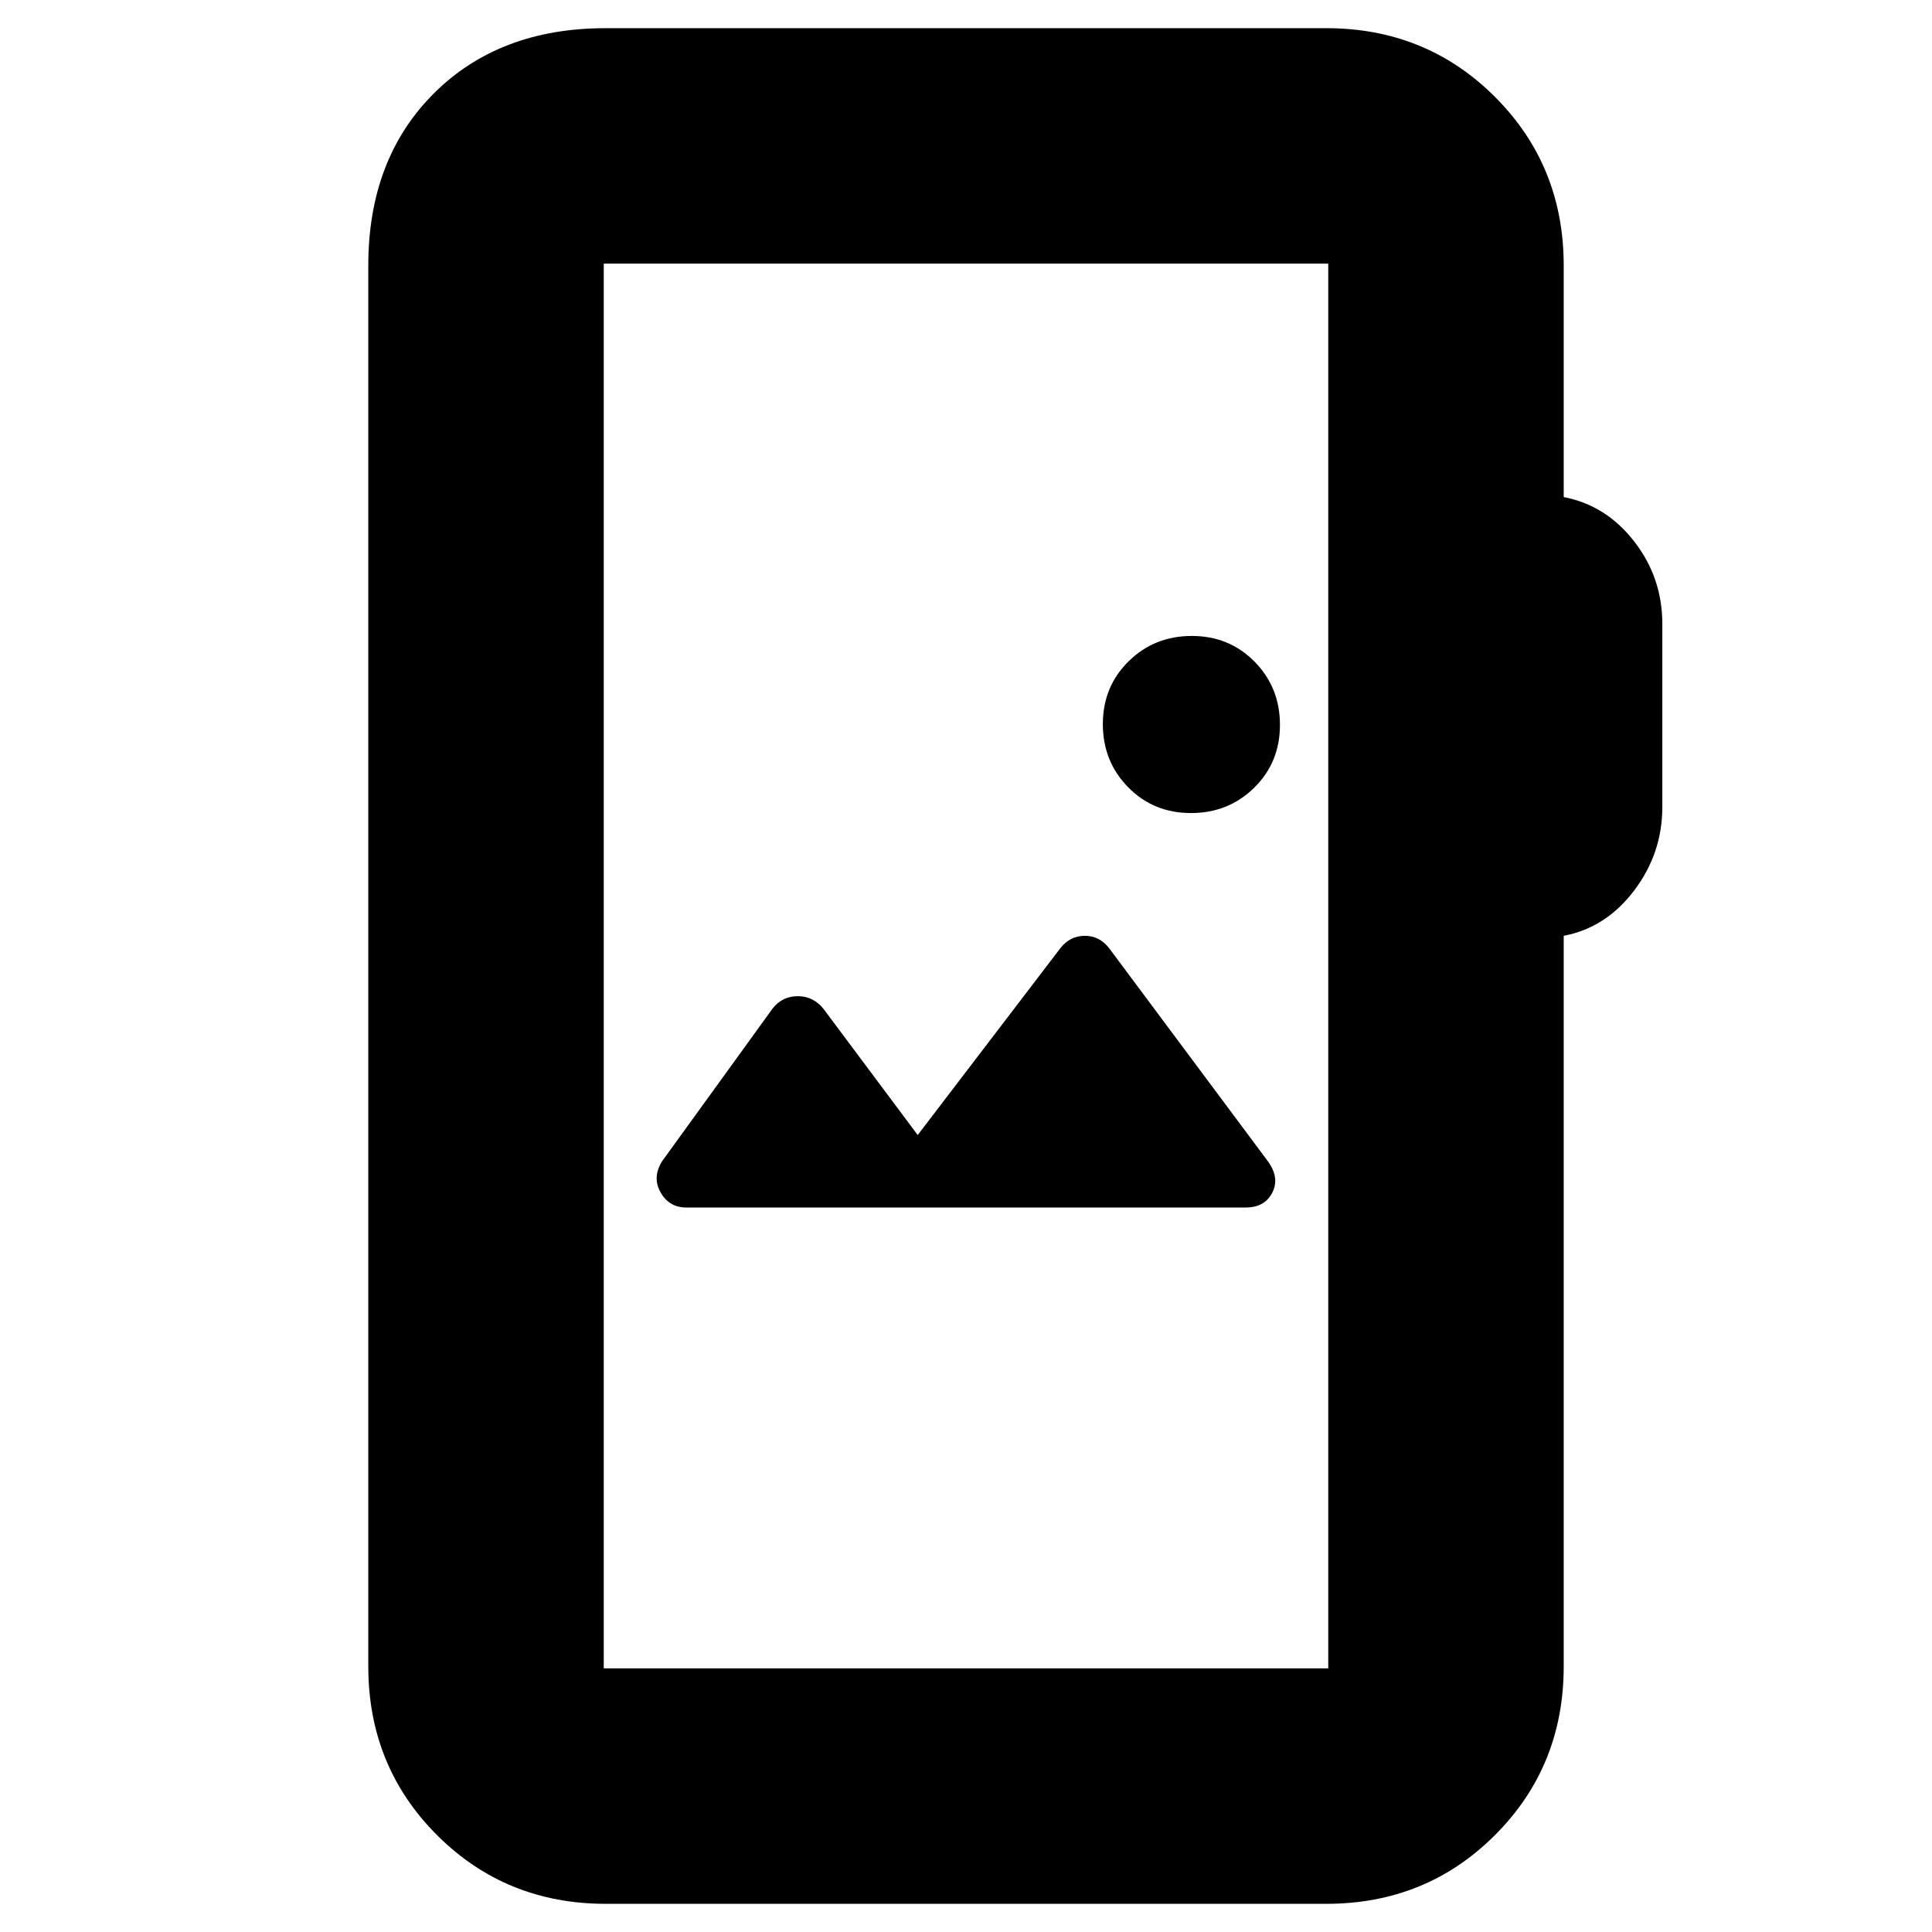 <svg xmlns="http://www.w3.org/2000/svg" height="20" viewBox="0 -960 960 960" width="20"><path d="M301-14q-49.7 0-83.85-34.15Q183-82.3 183-132v-696q0-53 32.5-85.5T301-946h358q49.7 0 83.85 34.15Q777-877.7 777-828v115q21 4 35 22t14 41v91q0 23-14 41.5T777-495v363q0 49.7-34.15 83.85Q708.7-14 659-14H301Zm-1-117h360v-698H300v698Zm319-229q9.5 0 13.25-7.5t-2.51-15.83L551.2-488.74q-4.82-6.26-12.12-6.26-7.31 0-12.08 6l-71 93-46.76-62.64q-5.09-6.36-12.78-6.36-7.69 0-12.46 6l-55 76q-5 8-.75 15.5T341-360h278Zm-27.21-196q18.61 0 31.41-12.59t12.8-31.2q0-18.61-12.59-31.41t-31.2-12.8q-18.61 0-31.41 12.59t-12.8 31.2q0 18.61 12.59 31.41t31.2 12.8ZM300-131v-698 698Z"/></svg>